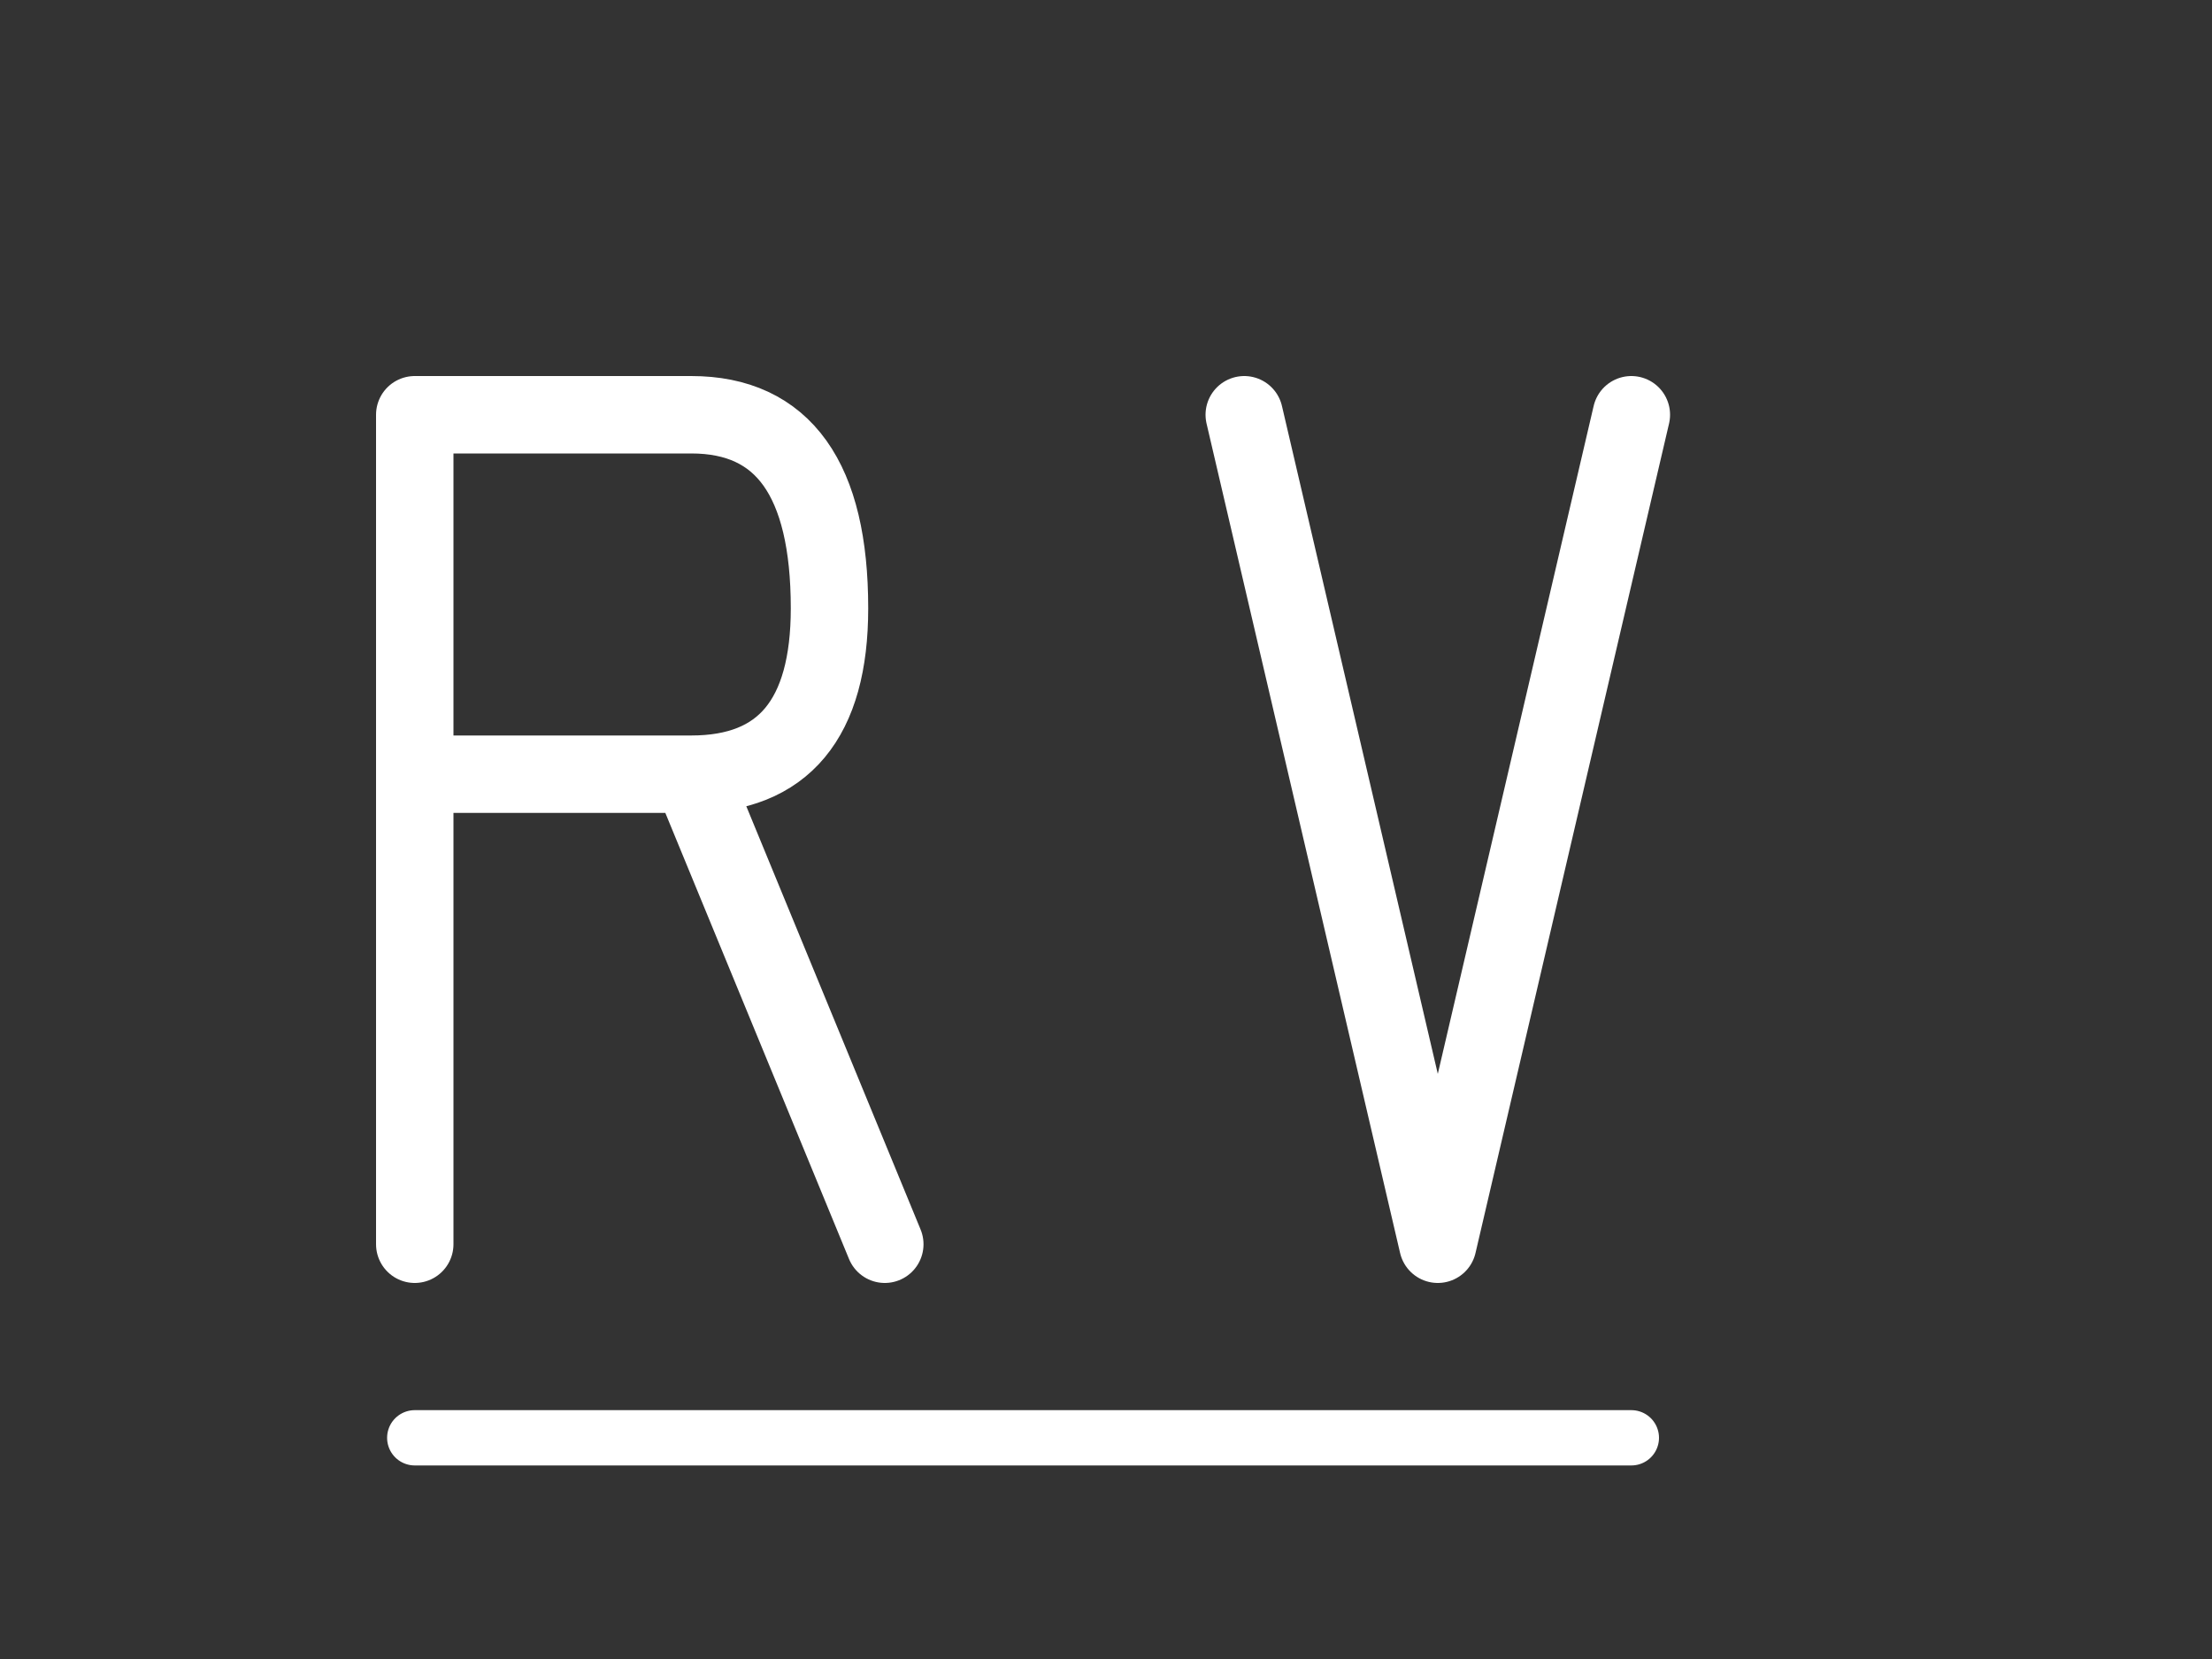<svg width="80" height="60" viewBox="0 0 80 60" xmlns="http://www.w3.org/2000/svg">
  <rect x="0" y="0" width="80" height="60" fill="#333333" stroke="none"/>
  <path
    d="M15 15 L15 45 M15 15 L25 15 Q30 15 30 22 Q30 28 25 28 L15 28 M25 28 L32 45"
    stroke="#ffffff"
    stroke-width="2.8"
    fill="none"
    stroke-linecap="round"
    stroke-linejoin="round"
  />
  
  <path
    d="M45 15 L52 45 L59 15"
    stroke="#ffffff"
    stroke-width="2.8"
    fill="none"
    stroke-linecap="round"
    stroke-linejoin="round"
  />
  
  <path
    d="M15 52 L59 52"
    stroke="#ffffff"
    stroke-width="2"
    fill="none"
    stroke-linecap="round"
  />
</svg>
